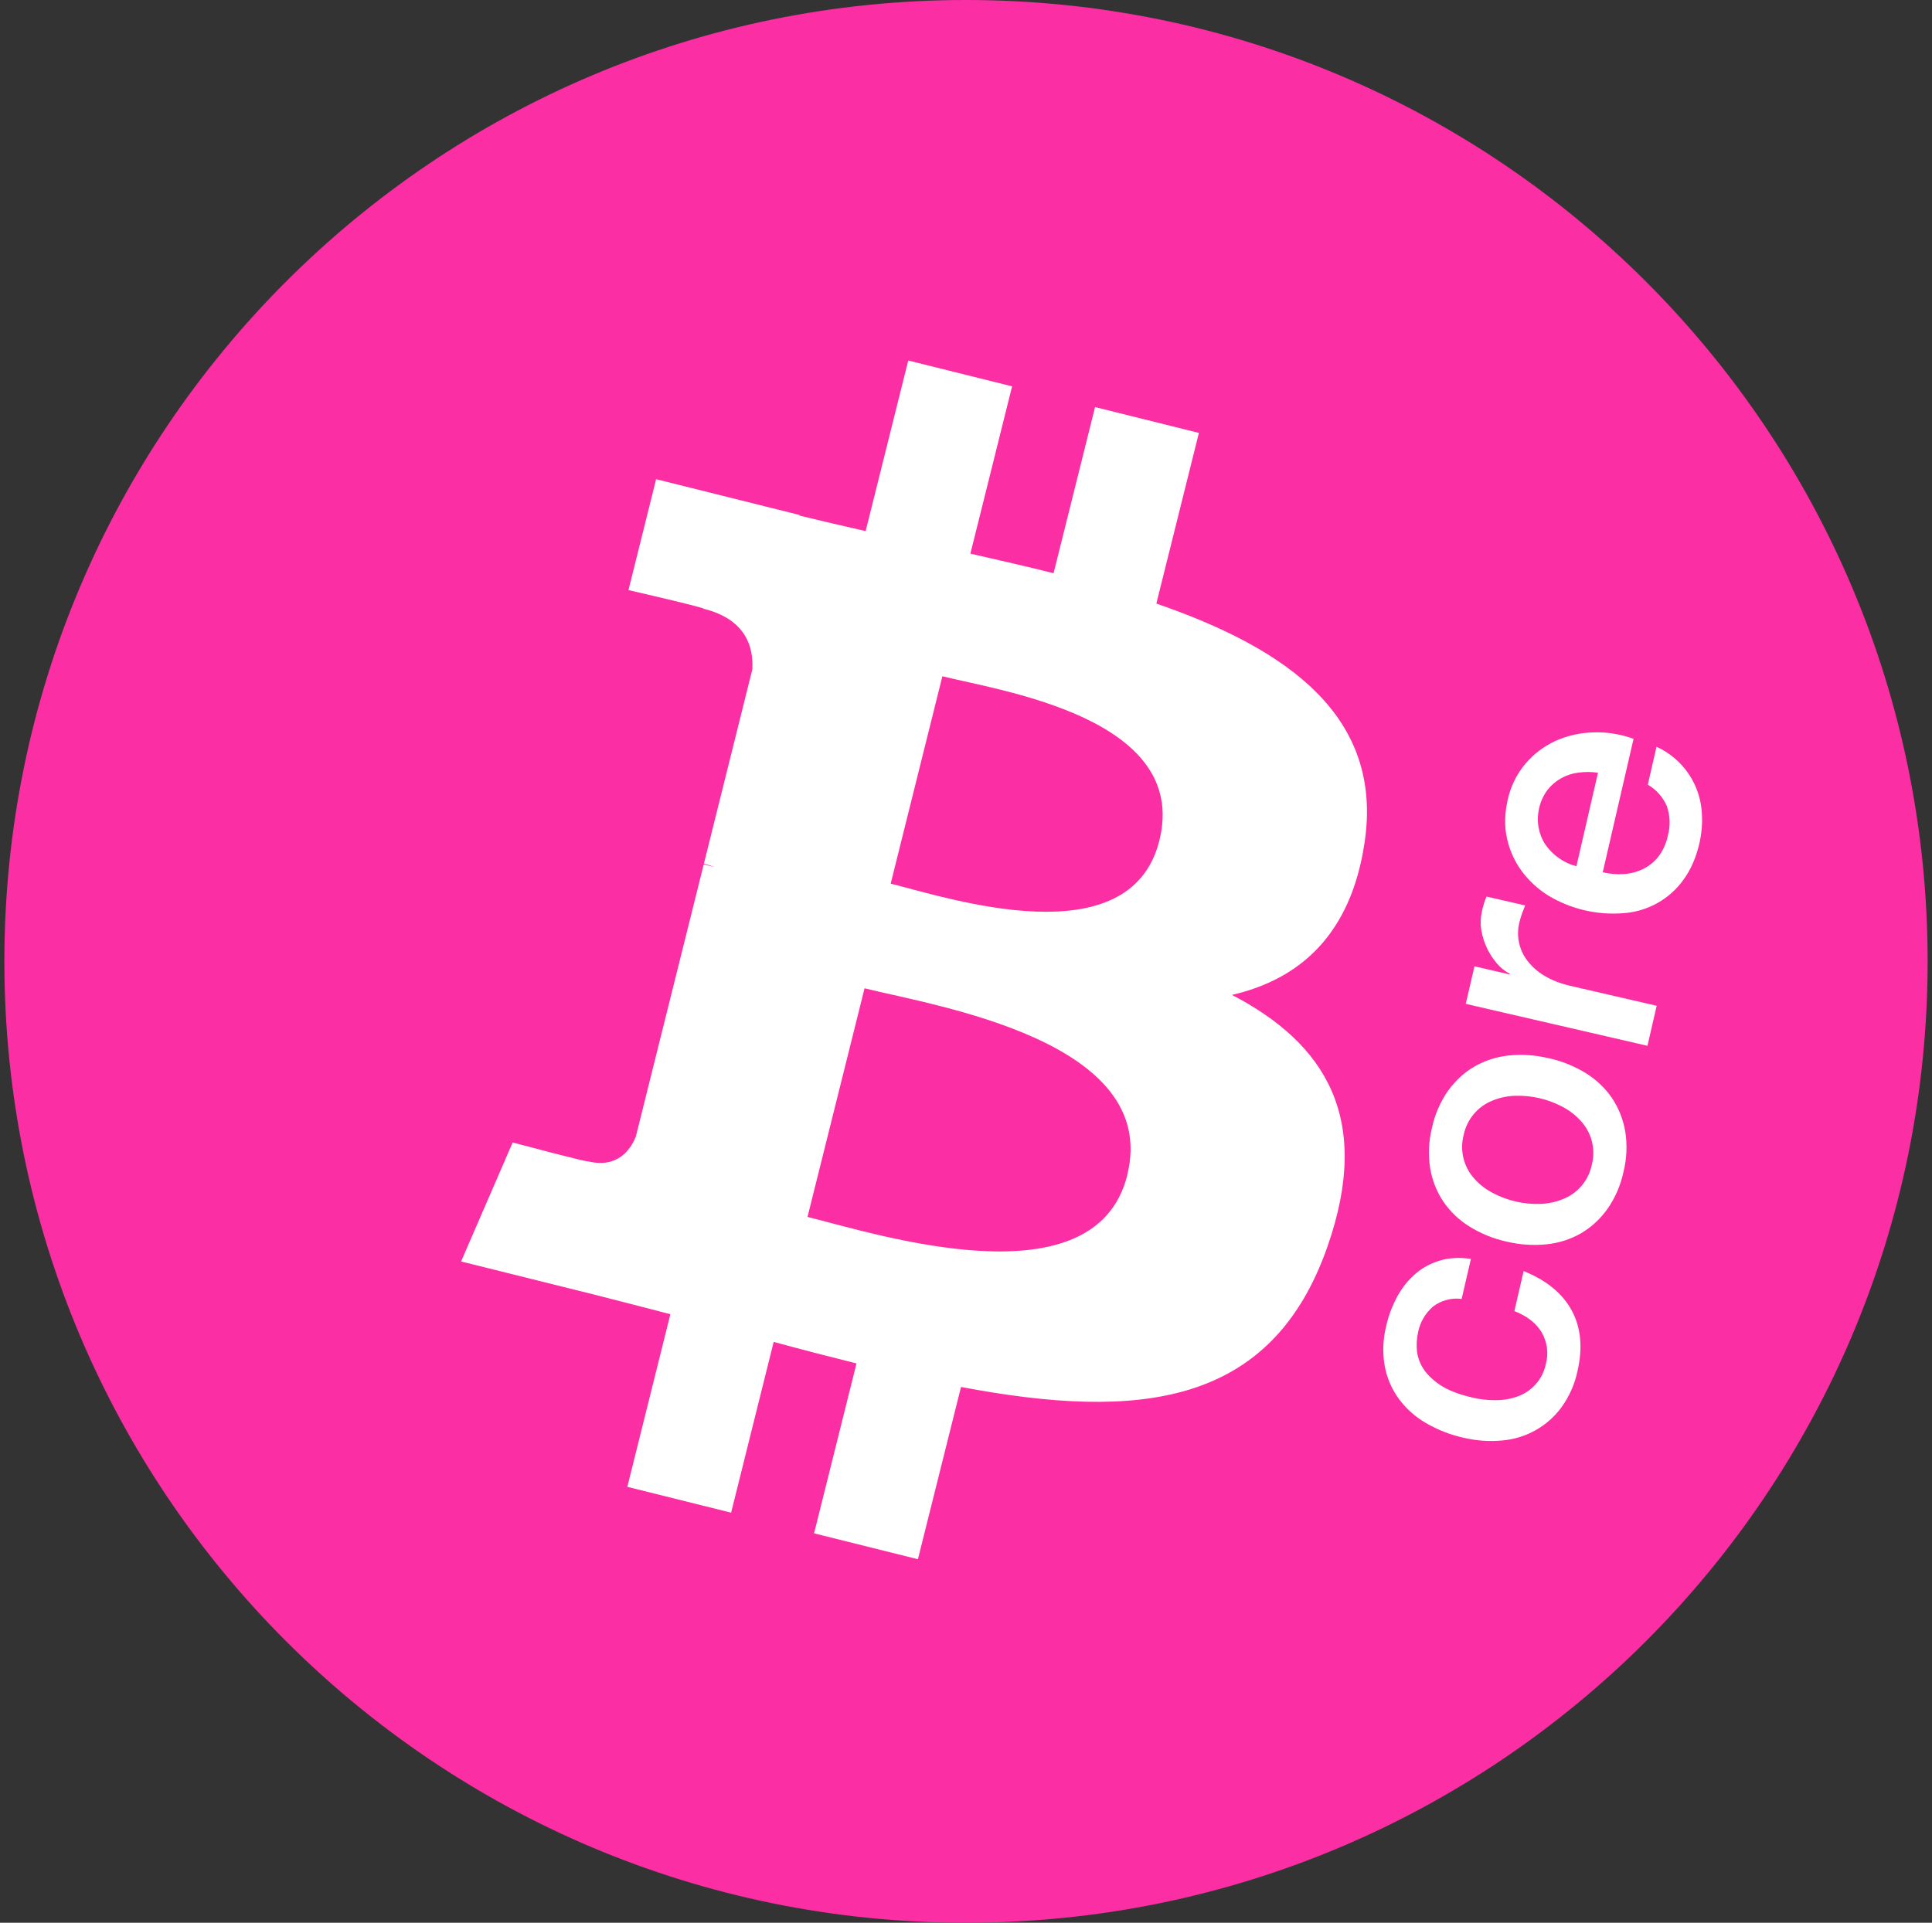 <svg width="221" height="220" viewBox="0 0 221 220" fill="none" xmlns="http://www.w3.org/2000/svg">
<rect x="0" y="0" width="221" height="220" fill="#333333" stroke="none"/>
<g clip-path="url(#clip0_2_21021)">
<path d="M110.5 220C171.251 220 220.5 170.751 220.5 110C220.5 49.249 171.251 0 110.5 0C49.749 0 0.5 49.249 0.5 110C0.5 170.751 49.749 220 110.5 220Z" fill="#FB2EA3"/>
<path d="M156.095 96.388C154.534 106.941 148.684 112.049 140.922 113.836C151.578 119.384 157.009 127.902 151.839 142.656C145.425 160.985 130.19 162.525 109.929 158.696L105 178.406L93.12 175.443L97.974 156.001C94.807 155.214 91.649 154.394 88.5 153.539L83.632 173.078L71.759 170.122L76.682 150.37C73.904 149.662 71.086 148.906 68.205 148.184L52.743 144.334L58.642 130.721C58.642 130.721 67.401 133.059 67.277 132.88C70.646 133.712 72.138 131.519 72.729 130.061L80.498 98.904L81.756 99.213C81.352 99.055 80.939 98.924 80.518 98.821L86.059 76.581C86.204 74.051 85.338 70.874 80.525 69.664C80.711 69.541 71.89 67.519 71.89 67.519L75.052 54.828L91.442 58.919L91.429 58.987C93.89 59.593 96.434 60.177 99.019 60.768L103.893 41.25L115.773 44.206L111.002 63.346C114.185 64.075 117.396 64.804 120.517 65.588L125.261 46.578L137.141 49.534L132.273 69.059C147.281 74.229 158.254 81.978 156.095 96.388ZM128.939 134.461C132.789 119.075 106.953 115.094 98.895 113.08L92.371 139.239C100.428 141.24 125.274 149.222 128.946 134.461H128.939ZM132.617 96.174C136.109 82.17 114.508 79.056 107.798 77.378L101.886 101.104C108.589 102.781 129.269 109.601 132.617 96.174ZM167.198 148.624C166.622 148.547 166.036 148.584 165.475 148.734C164.913 148.884 164.387 149.143 163.926 149.497C163.032 150.263 162.426 151.31 162.207 152.467C162.066 153.11 162.02 153.77 162.069 154.426C162.128 155.174 162.369 155.896 162.771 156.53C163.183 157.217 163.843 157.864 164.737 158.469C165.631 159.067 166.868 159.548 168.449 159.912C169.302 160.119 170.182 160.215 171.083 160.208C171.99 160.208 172.829 160.064 173.599 159.775C174.413 159.488 175.139 158.994 175.705 158.342C176.272 157.69 176.659 156.902 176.83 156.056C176.992 155.452 177.033 154.822 176.951 154.203C176.868 153.583 176.663 152.986 176.349 152.446C175.716 151.387 174.678 150.576 173.228 150.012L174.286 145.434C176.899 146.486 178.728 147.991 179.786 149.937C180.845 151.889 181.065 154.206 180.446 156.887C180.133 158.374 179.513 159.779 178.624 161.012C177.826 162.1 176.804 163.003 175.626 163.66C174.448 164.318 173.142 164.714 171.798 164.821C170.319 164.955 168.828 164.846 167.384 164.498C165.899 164.167 164.473 163.61 163.156 162.848C161.941 162.153 160.882 161.217 160.041 160.098C159.224 158.987 158.665 157.706 158.405 156.351C158.128 154.796 158.186 153.2 158.577 151.669C158.84 150.507 159.263 149.387 159.835 148.342C160.392 147.324 161.073 146.465 161.891 145.764C162.702 145.062 163.637 144.554 164.696 144.237C165.761 143.914 166.944 143.852 168.257 144.038L167.198 148.624ZM185.706 134.097C185.382 135.625 184.753 137.073 183.856 138.352C183.011 139.521 182 140.442 180.831 141.123C179.622 141.81 178.283 142.236 176.899 142.374C175.363 142.528 173.813 142.421 172.313 142.058C170.819 141.728 169.392 141.147 168.092 140.339C166.91 139.609 165.894 138.639 165.108 137.493C164.337 136.341 163.822 135.038 163.596 133.671C163.353 132.13 163.423 130.557 163.802 129.044C164.126 127.515 164.755 126.068 165.651 124.788C166.504 123.619 167.508 122.691 168.683 122.017C169.892 121.331 171.232 120.904 172.616 120.766C174.059 120.608 175.572 120.711 177.153 121.076C178.66 121.405 180.101 121.986 181.416 122.794C182.653 123.578 183.643 124.527 184.399 125.647C185.156 126.768 185.658 128.04 185.912 129.463C186.155 131.006 186.085 132.582 185.706 134.097ZM167.666 114.861L168.663 110.564L172.678 111.492L172.698 111.409C172.137 111.121 171.64 110.723 171.234 110.241C170.301 109.156 169.683 107.836 169.446 106.425C169.331 105.712 169.354 104.984 169.515 104.28C169.639 103.7 169.814 103.132 170.038 102.582L174.458 103.599C174.329 103.915 174.208 104.234 174.094 104.555C173.978 104.872 173.882 105.196 173.805 105.524C173.615 106.279 173.598 107.066 173.755 107.828C173.912 108.59 174.24 109.307 174.713 109.924C175.248 110.616 175.911 111.2 176.665 111.643C177.483 112.145 178.466 112.53 179.621 112.798L189.508 115.081L188.449 119.659L167.666 114.861ZM183.341 99.804C184.138 99.997 184.943 100.059 185.747 100.011C186.511 99.963 187.258 99.766 187.947 99.433C188.63 99.099 189.229 98.615 189.7 98.017C190.231 97.317 190.598 96.506 190.773 95.645C191.092 94.515 191.051 93.313 190.656 92.207C190.209 91.189 189.451 90.34 188.49 89.781L189.487 85.442C190.978 86.12 192.253 87.198 193.169 88.556C194.085 89.914 194.607 91.499 194.678 93.136C194.746 94.236 194.65 95.349 194.396 96.477C194.018 98.113 193.413 99.502 192.588 100.636C191.795 101.75 190.764 102.673 189.57 103.339C188.376 104.005 187.049 104.397 185.685 104.486C182.673 104.727 179.662 104.015 177.078 102.451C175.896 101.712 174.865 100.756 174.039 99.632C173.235 98.523 172.67 97.259 172.382 95.92C172.073 94.559 172.107 93.101 172.458 91.541C172.786 90.005 173.487 88.574 174.499 87.374C175.448 86.262 176.628 85.371 177.958 84.762C179.317 84.16 180.782 83.833 182.268 83.799C183.822 83.744 185.348 83.992 186.861 84.535L183.334 99.811L183.341 99.804ZM182.089 133.265C182.316 132.384 182.316 131.46 182.09 130.579C181.865 129.698 181.42 128.889 180.797 128.226C180.196 127.57 179.484 127.025 178.693 126.617C177.053 125.754 175.218 125.328 173.365 125.379C172.476 125.396 171.598 125.576 170.773 125.909C169.927 126.235 169.176 126.77 168.591 127.463C168.006 128.157 167.605 128.986 167.425 129.876C167.196 130.753 167.192 131.674 167.413 132.554C167.634 133.433 168.073 134.243 168.69 134.908C169.261 135.554 169.962 136.084 170.794 136.517C172.435 137.377 174.269 137.803 176.122 137.754C177.013 137.732 177.892 137.553 178.721 137.225C179.57 136.902 180.324 136.37 180.913 135.677C181.502 134.985 181.907 134.155 182.089 133.265ZM182.791 88.419C182.062 88.306 181.321 88.299 180.591 88.399C179.895 88.477 179.222 88.691 178.61 89.029C177.998 89.368 177.458 89.824 177.023 90.372C176.572 90.981 176.248 91.675 176.071 92.412C175.894 93.149 175.867 93.914 175.991 94.662C176.129 95.384 176.383 96.037 176.768 96.621C177.617 97.851 178.878 98.736 180.323 99.117L182.791 88.419Z" fill="white"/>
</g>
<defs>
<clipPath id="clip0_2_21021">
<rect width="220" height="220" fill="white" transform="translate(0.5)"/>
</clipPath>
</defs>
</svg>
